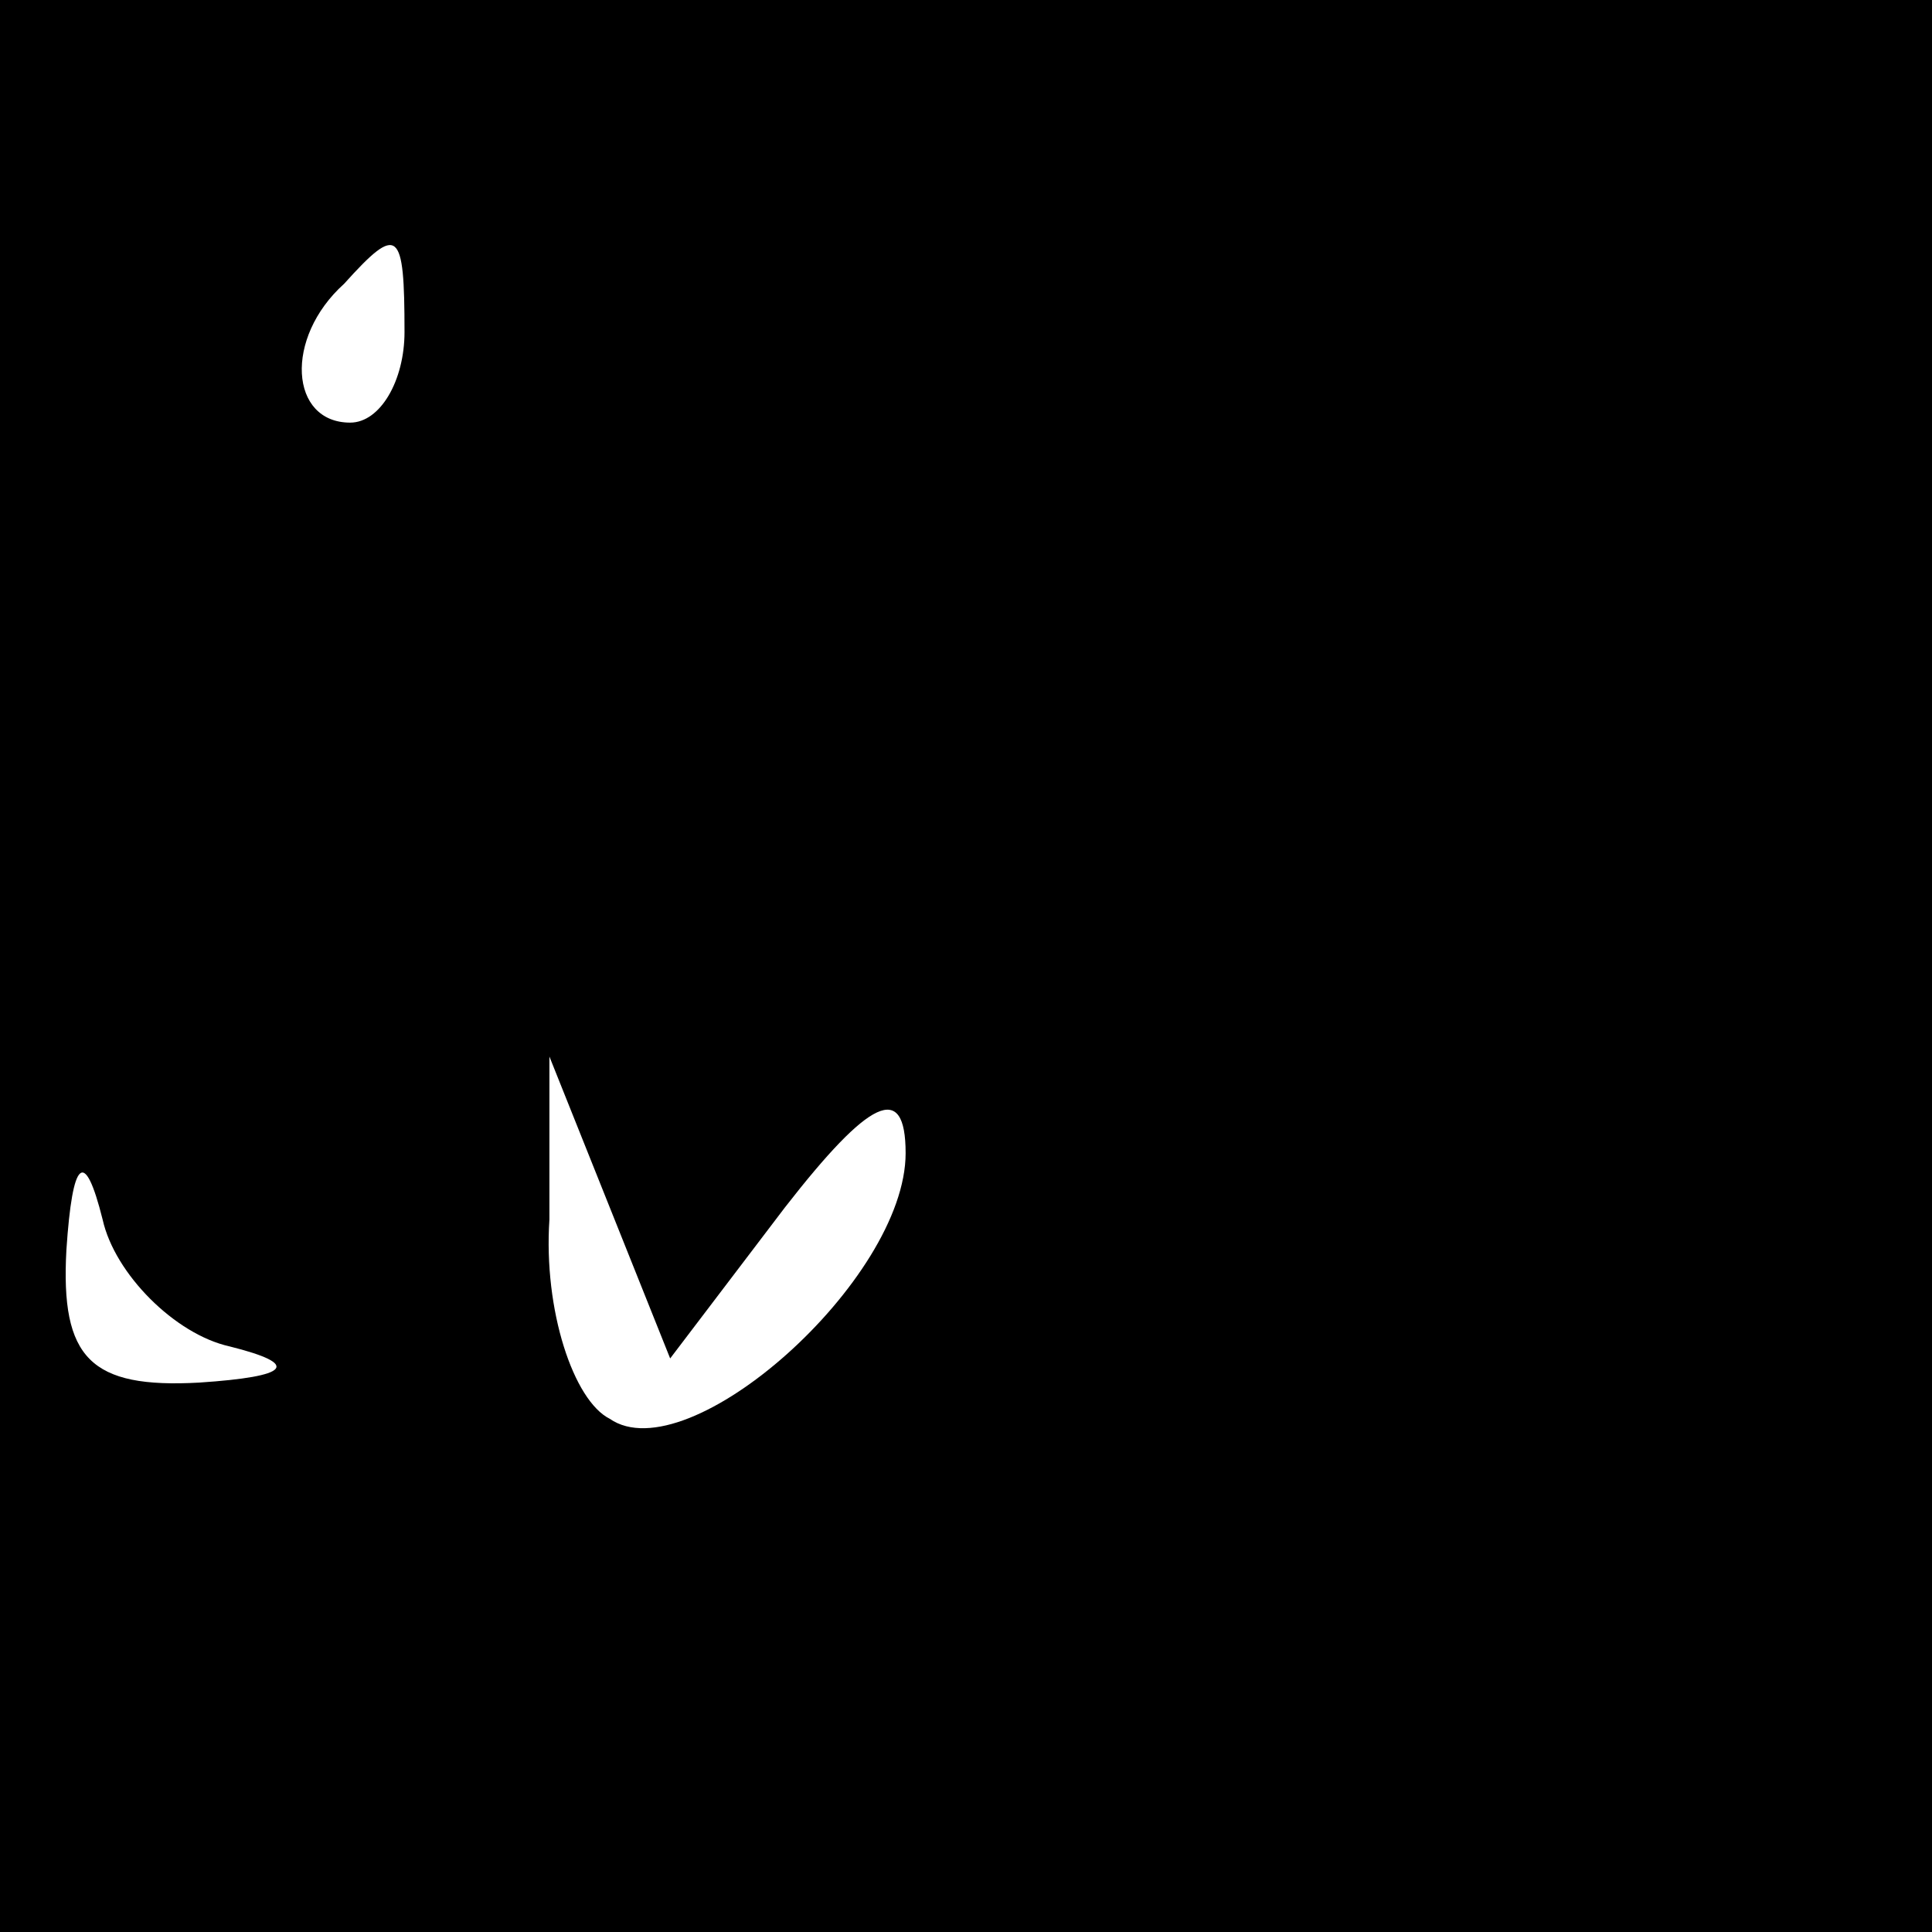 <?xml version="1.0" standalone="no"?>
<!DOCTYPE svg PUBLIC "-//W3C//DTD SVG 20010904//EN"
 "http://www.w3.org/TR/2001/REC-SVG-20010904/DTD/svg10.dtd">
<svg version="1.0" xmlns="http://www.w3.org/2000/svg"
 width="32pt" height="32pt" viewBox="0 0 32 32"
 preserveAspectRatio="xMidYMid meet">
<rect x="0" y="0" width="32" height="32" fill="#808080" stroke="none"/>
<g transform="translate(0,32) scale(0.1,-0.1)"
fill="#000000" stroke="none">
<path fill="#000000" stroke="none" d="M0 160 l0 -160 160 0 160 0 0 160 0
160 -160 0 -160 0 0 -160z"/>
<path fill="#ffffff" stroke="none" d="M67 265 c0 -8 -4 -15 -9 -15 -10 0 -11
14 -1 23 9 10 10 9 10 -8z"/>
<path fill="#ffffff" stroke="none" d="M130 120 c14 18 20 21 20 9 0 -21 -36
-53 -49 -44 -6 3 -11 18 -10 33 l0 27 10 -25 10 -25 19 25z"/>
<path fill="#ffffff" stroke="none" d="M38 97 c12 -3 10 -5 -5 -6 -18 -1 -23
4 -22 22 1 15 3 17 6 5 2 -9 12 -19 21 -21z"/>
</g>
</svg>
